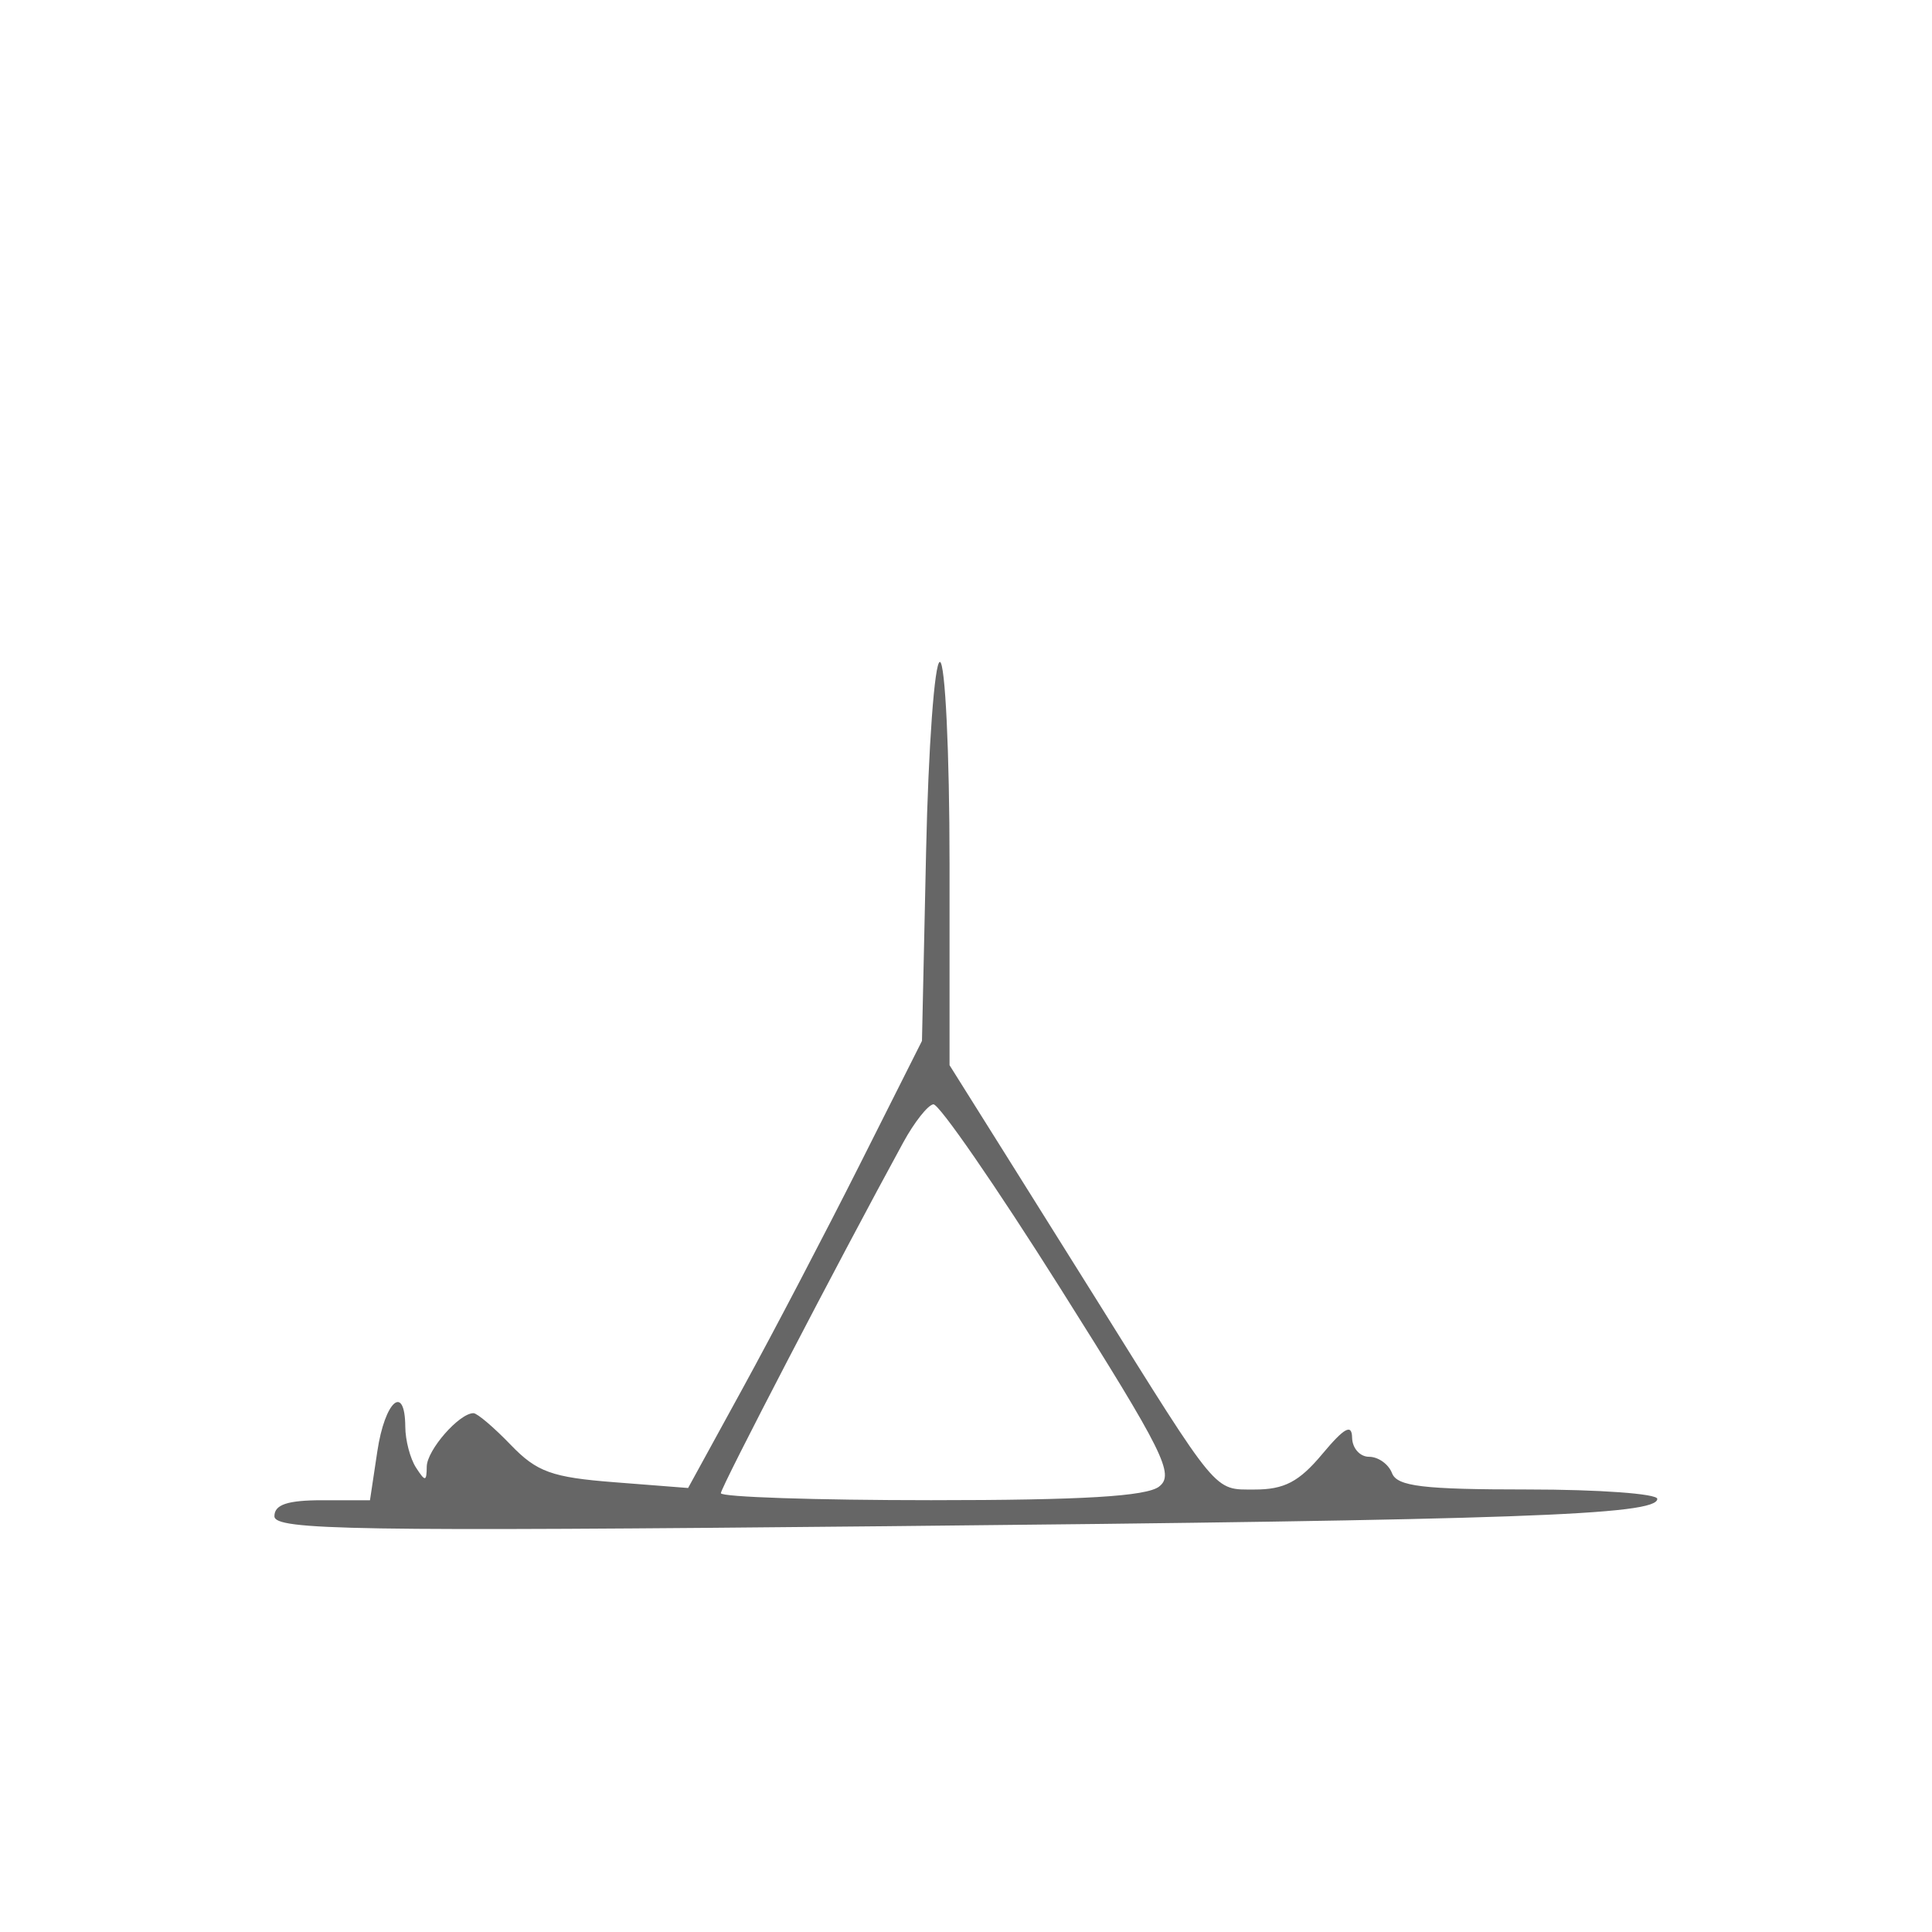 <?xml version="1.0" encoding="UTF-8" standalone="no"?>
<svg
   version="1.1"
   width="100"
   height="100"
   id="svg4460"
   sodipodi:docname="cabane.svg"
   inkscape:version="1.2.2 (732a01da63, 2022-12-09)"
   xmlns:inkscape="http://www.inkscape.org/namespaces/inkscape"
   xmlns:sodipodi="http://sodipodi.sourceforge.net/DTD/sodipodi-0.dtd"
   xmlns="http://www.w3.org/2000/svg"
   xmlns:svg="http://www.w3.org/2000/svg"
   xmlns:rdf="http://www.w3.org/1999/02/22-rdf-syntax-ns#"
   xmlns:cc="http://creativecommons.org/ns#"
   xmlns:dc="http://purl.org/dc/elements/1.1/">
  <sodipodi:namedview
     pagecolor="#ffffff"
     bordercolor="#666666"
     borderopacity="1"
     objecttolerance="10"
     gridtolerance="10"
     guidetolerance="10"
     inkscape:pageopacity="0"
     inkscape:pageshadow="2"
     inkscape:window-width="1920"
     inkscape:window-height="1009"
     id="namedview11"
     showgrid="true"
     inkscape:zoom="16.000001"
     inkscape:cx="41.968748"
     inkscape:cy="64.874997"
     inkscape:window-x="-8"
     inkscape:window-y="-8"
     inkscape:window-maximized="1"
     inkscape:current-layer="text5282"
     inkscape:document-rotation="0"
     inkscape:pagecheckerboard="0"
     showguides="true"
     inkscape:guide-bbox="true"
     inkscape:showpageshadow="0"
     inkscape:deskcolor="#d1d1d1">
    <inkscape:grid
       type="xygrid"
       id="grid823"
       originx="0"
       originy="0" />
    <sodipodi:guide
       position="0,86"
       orientation="66,0"
       id="guide957"
       inkscape:locked="false" />
    <sodipodi:guide
       position="0,20"
       orientation="0,50"
       id="guide959"
       inkscape:locked="false" />
    <sodipodi:guide
       position="50,86"
       orientation="0,-50"
       id="guide963"
       inkscape:locked="false" />
    <sodipodi:guide
       position="9,64.33"
       orientation="8.539,0"
       id="guide1517"
       inkscape:locked="false" />
    <sodipodi:guide
       position="9,55.791"
       orientation="0,26.228"
       id="guide1519"
       inkscape:locked="false" />
    <sodipodi:guide
       position="35,93.437"
       orientation="-8.539,0"
       id="guide1521"
       inkscape:locked="false" />
    <sodipodi:guide
       position="35.228,64.33"
       orientation="0,-26.228"
       id="guide1523"
       inkscape:locked="false" />
    <sodipodi:guide
       position="7.925,20"
       orientation="0,-6.85"
       id="guide4054"
       inkscape:locked="false" />
    <sodipodi:guide
       position="1.075,75"
       orientation="0,6.85"
       id="guide4058"
       inkscape:locked="false" />
  </sodipodi:namedview>
  <defs
     id="defs4462" />
  <g
     aria-label="C"
     id="text3215"
     style="font-size:32px;line-height:1.25"
     transform="translate(-37.75,-4)">
    <g
       aria-label="A"
       id="text5282"
       transform="matrix(1.629,0,0,2.829,-41.003,-68.777)">
      <path
         id="path671"
         style="font-size:32px;line-height:1.25;fill:#666666;stroke-width:0.263"
         d="m 57.064,53.465 c 0,-0.211 0.416,-0.291 1.518,-0.291 h 1.518 l 0.234,-0.896 c 0.24,-0.923 0.879,-1.245 0.888,-0.448 0.002,0.247 0.156,0.583 0.341,0.747 0.293,0.261 0.336,0.259 0.341,-0.019 0.007,-0.302 1.031,-0.977 1.485,-0.977 0.118,0 0.651,0.261 1.184,0.58 0.83,0.496 1.304,0.595 3.302,0.684 l 2.333,0.105 1.741,-1.83 c 0.958,-1.006 2.63,-2.847 3.716,-4.09 l 1.974,-2.26 0.131,-3.467 c 0.072,-1.907 0.269,-3.467 0.438,-3.467 0.169,0 0.307,1.66 0.307,3.689 v 3.689 l 1.787,1.64 c 0.983,0.902 2.273,2.088 2.867,2.636 3.921,3.616 3.733,3.486 5.032,3.488 0.947,0.001 1.418,-0.14 2.154,-0.647 0.705,-0.486 0.944,-0.561 0.951,-0.301 0.007,0.192 0.248,0.349 0.539,0.349 0.291,0 0.619,0.134 0.729,0.299 0.161,0.242 0.976,0.299 4.314,0.299 2.263,0 4.115,0.078 4.115,0.172 0,0.297 -4.417,0.387 -24.478,0.5 -16.935,0.096 -19.461,0.072 -19.461,-0.182 z M 85.173,52.924 c 0.501,-0.221 0.154,-0.623 -3.145,-3.635 -2.039,-1.862 -3.852,-3.374 -4.028,-3.359 -0.176,0.015 -0.606,0.329 -0.955,0.697 -2.032,2.142 -5.796,6.31 -5.796,6.418 0,0.07 3.006,0.128 6.681,0.128 4.813,0 6.838,-0.07 7.244,-0.249 z" />
    </g>
  </g>
</svg>
